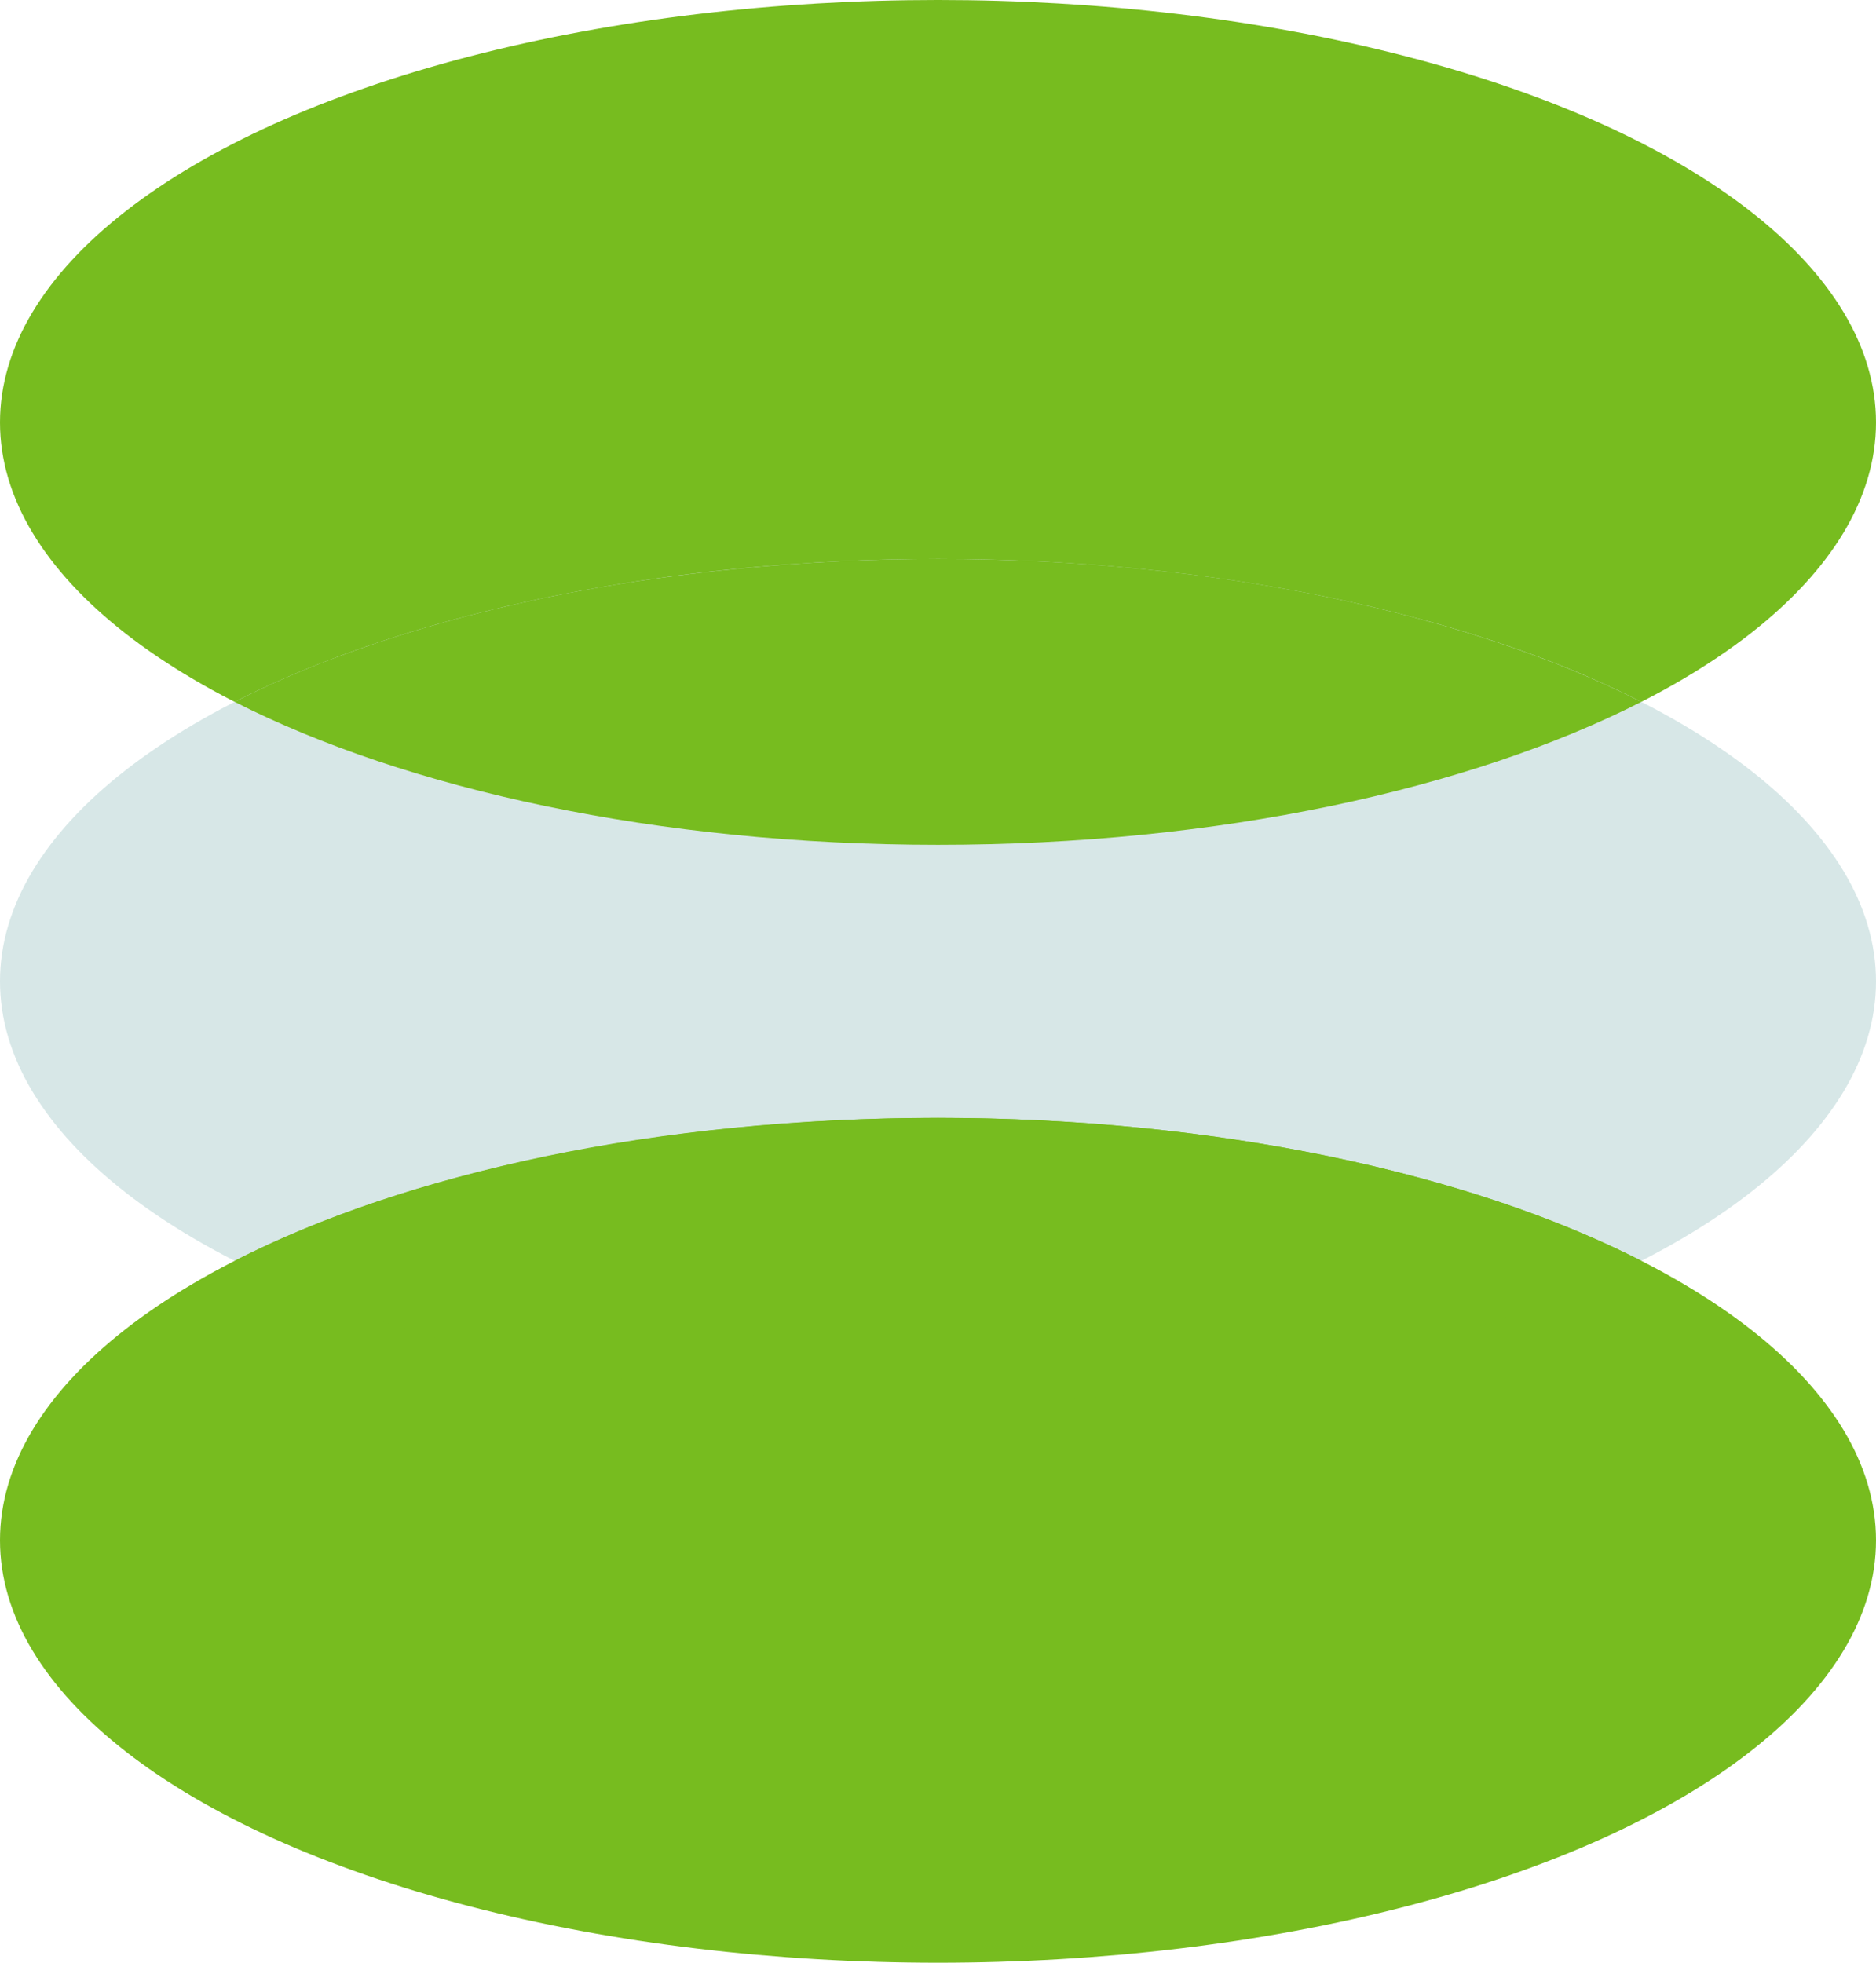 <?xml version="1.0" encoding="utf-8"?>
<!-- Generator: Adobe Illustrator 26.1.0, SVG Export Plug-In . SVG Version: 6.00 Build 0)  -->
<svg version="1.1" id="Layer_1" focusable="false" xmlns="http://www.w3.org/2000/svg" xmlns:xlink="http://www.w3.org/1999/xlink"
	 x="0px" y="0px" viewBox="0 0 263.8 276" style="enable-background:new 0 0 263.8 276;" xml:space="preserve">
<style type="text/css">
	.st0{fill:#77bc1f;}
	.st1{fill:#D7E7E7;}
	.st2{fill:#77bc1f;}
</style>
<ellipse class="st0" cx="131.9" cy="59.4" rx="131.9" ry="59.4"/>
<ellipse class="st1" cx="131.9" cy="138" rx="131.9" ry="59.4"/>
<ellipse class="st0" cx="131.9" cy="216.6" rx="131.9" ry="59.4"/>
<path class="st2" d="M33,98.7c24.2,12.3,59.5,20.1,98.9,20.1s74.7-7.8,98.9-20.1c-24.2-12.3-59.5-20.1-98.9-20.1
	c-17,0-33.3,1.5-48.2,4.1C64,86.2,46.7,91.7,33,98.7z"/>
<path class="st2" d="M33,177.3c24.2,12.3,59.5,20.1,98.9,20.1s74.7-7.8,98.9-20.1c-24.2-12.3-59.5-20.1-98.9-20.1
	c-19.7,0-38.4,1.9-55.2,5.4S45.1,171.1,33,177.3z"/>
</svg>
